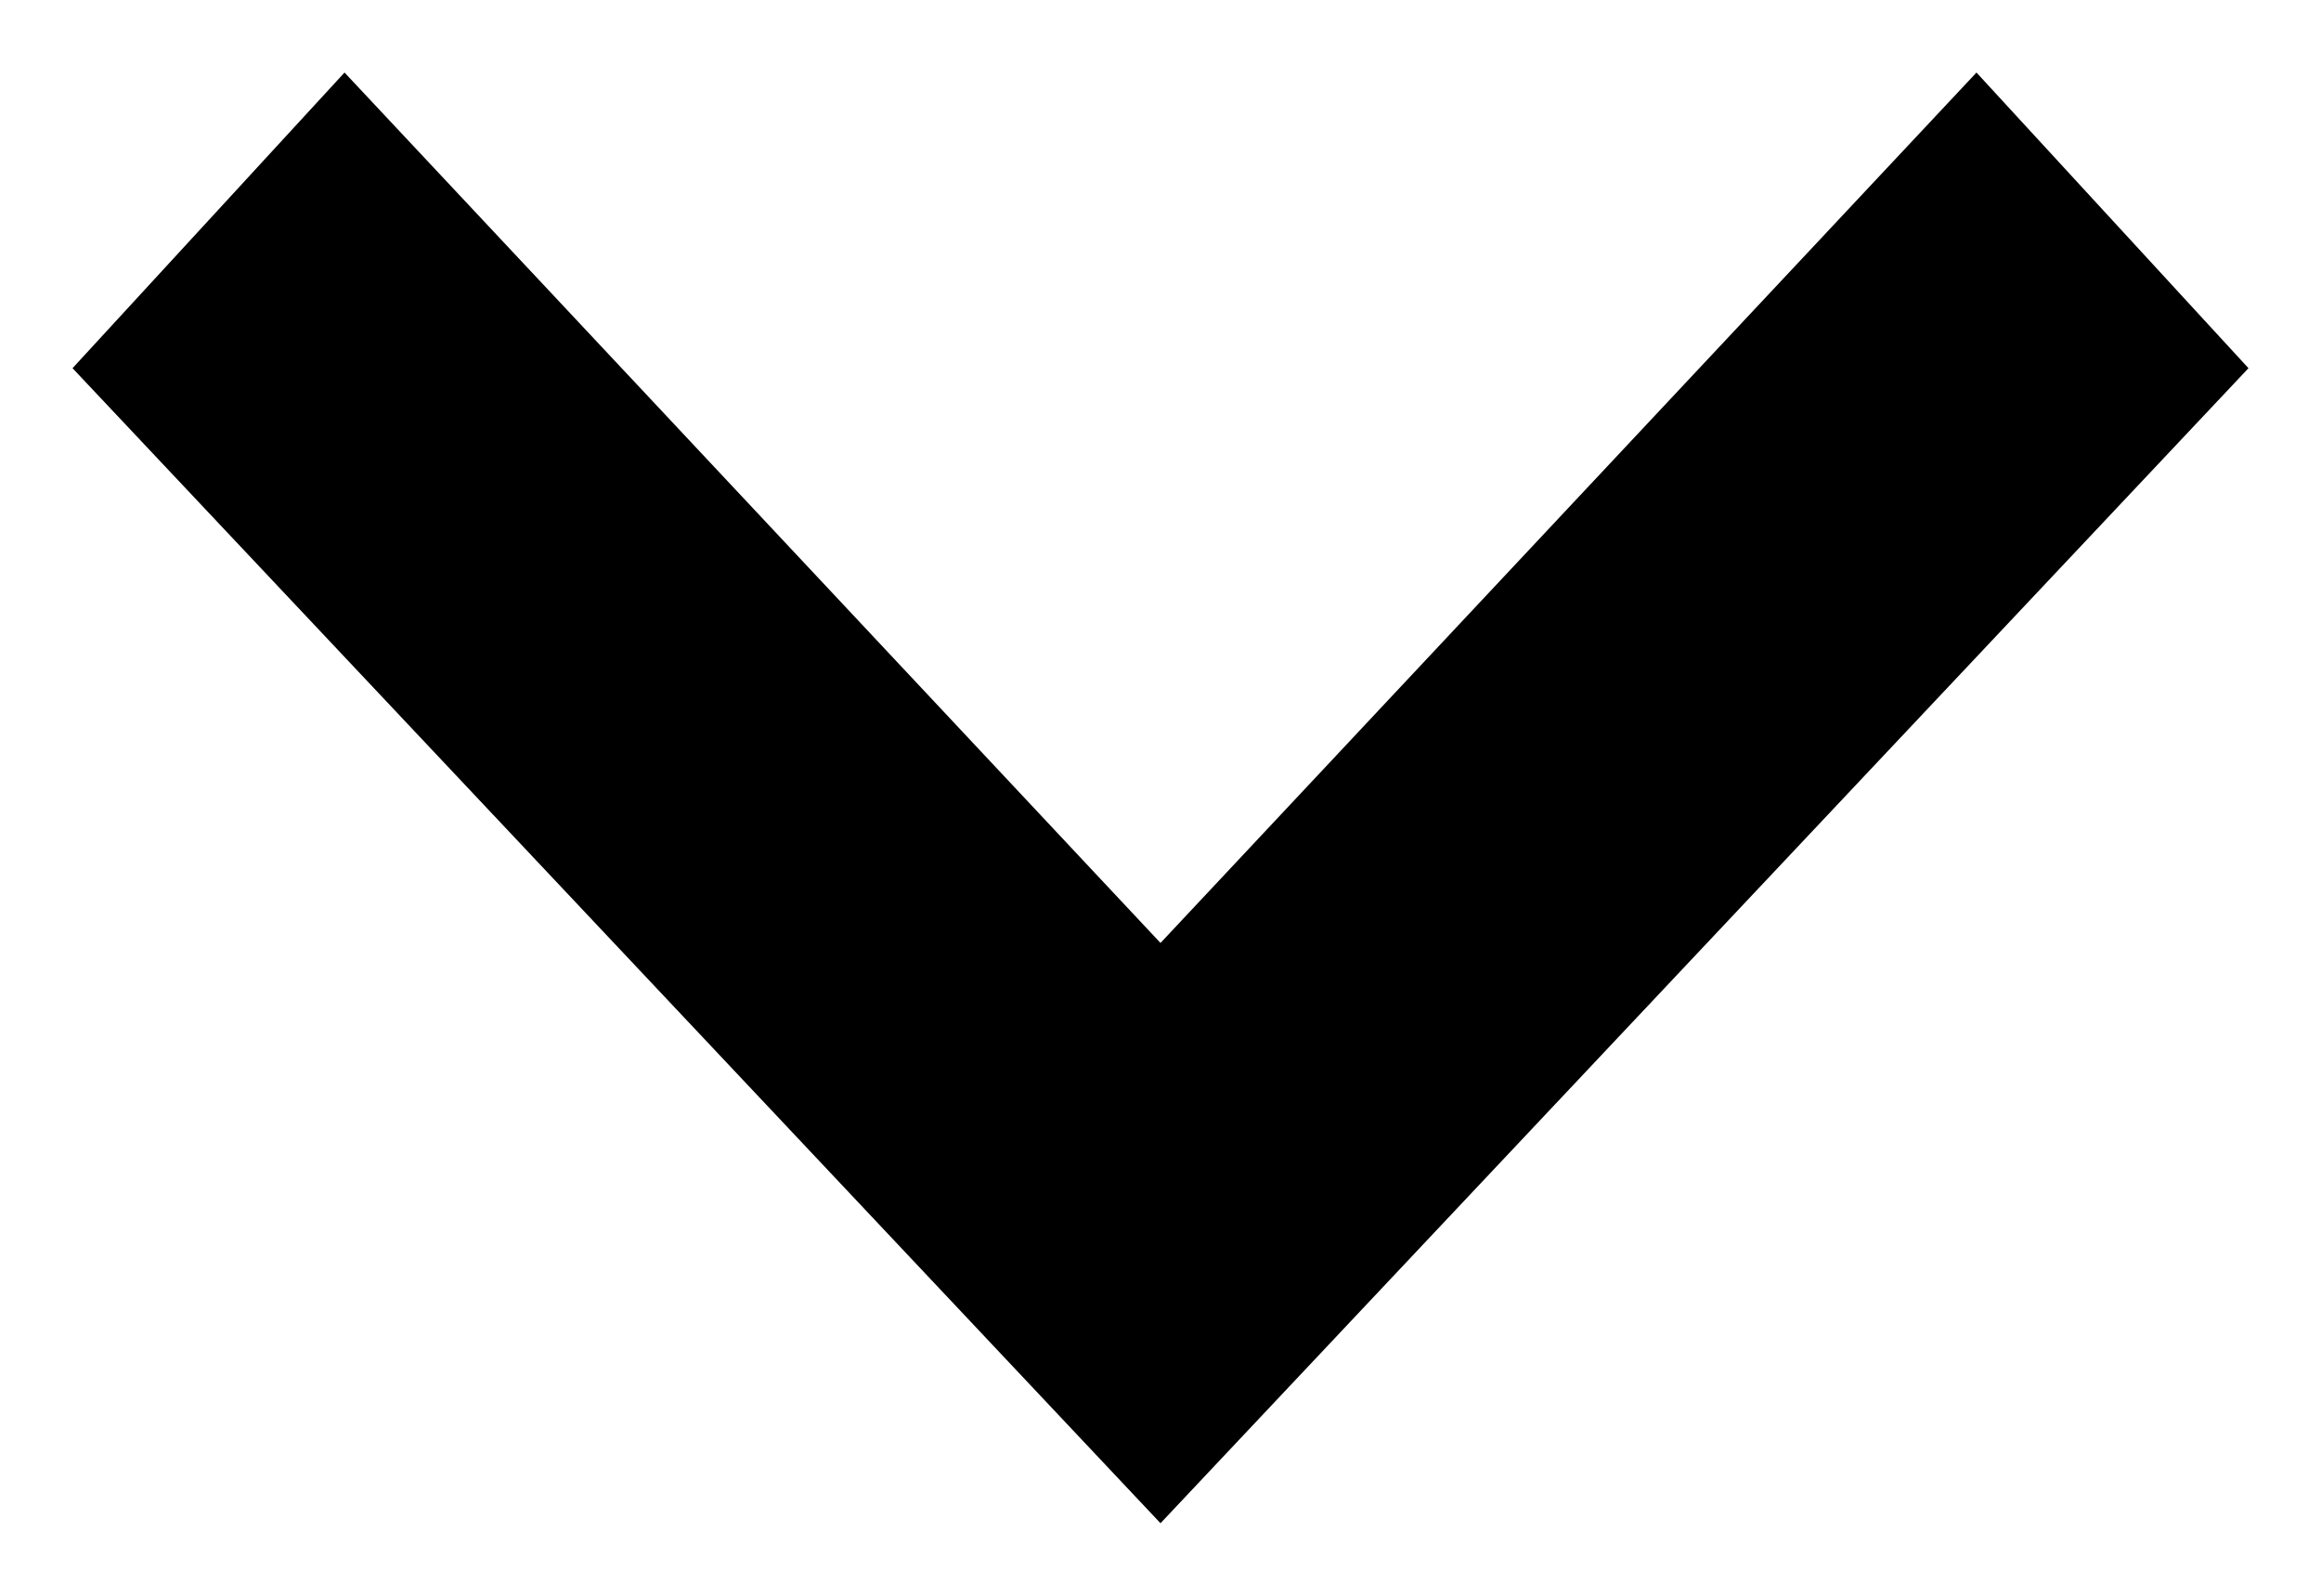 <?xml version="1.0" encoding="UTF-8"?>
<svg width="16px" height="11px" viewBox="0 0 16 11" version="1.1" xmlns="http://www.w3.org/2000/svg" xmlns:xlink="http://www.w3.org/1999/xlink">
    <!-- Generator: Sketch 61.2 (89653) - https://sketch.com -->
    <title>Path Copy</title>
    <desc>Created with Sketch.</desc>
    <g id="05---Kontakt" stroke="none" stroke-width="1" fill="none" fill-rule="evenodd">
        <g transform="translate(-972, -911)" fill="#000000" fill-rule="nonzero" id="Group-Copy">
            <g transform="translate(451, 900)">
                <polygon id="Path-Copy" transform="translate(529, 16.5) rotate(-270) translate(-529, -16.5) " points="524 10.875 526.038 9 534 16.5 526.038 24 524 22.125 530 16.5"></polygon>
            </g>
        </g>
    </g>
</svg>